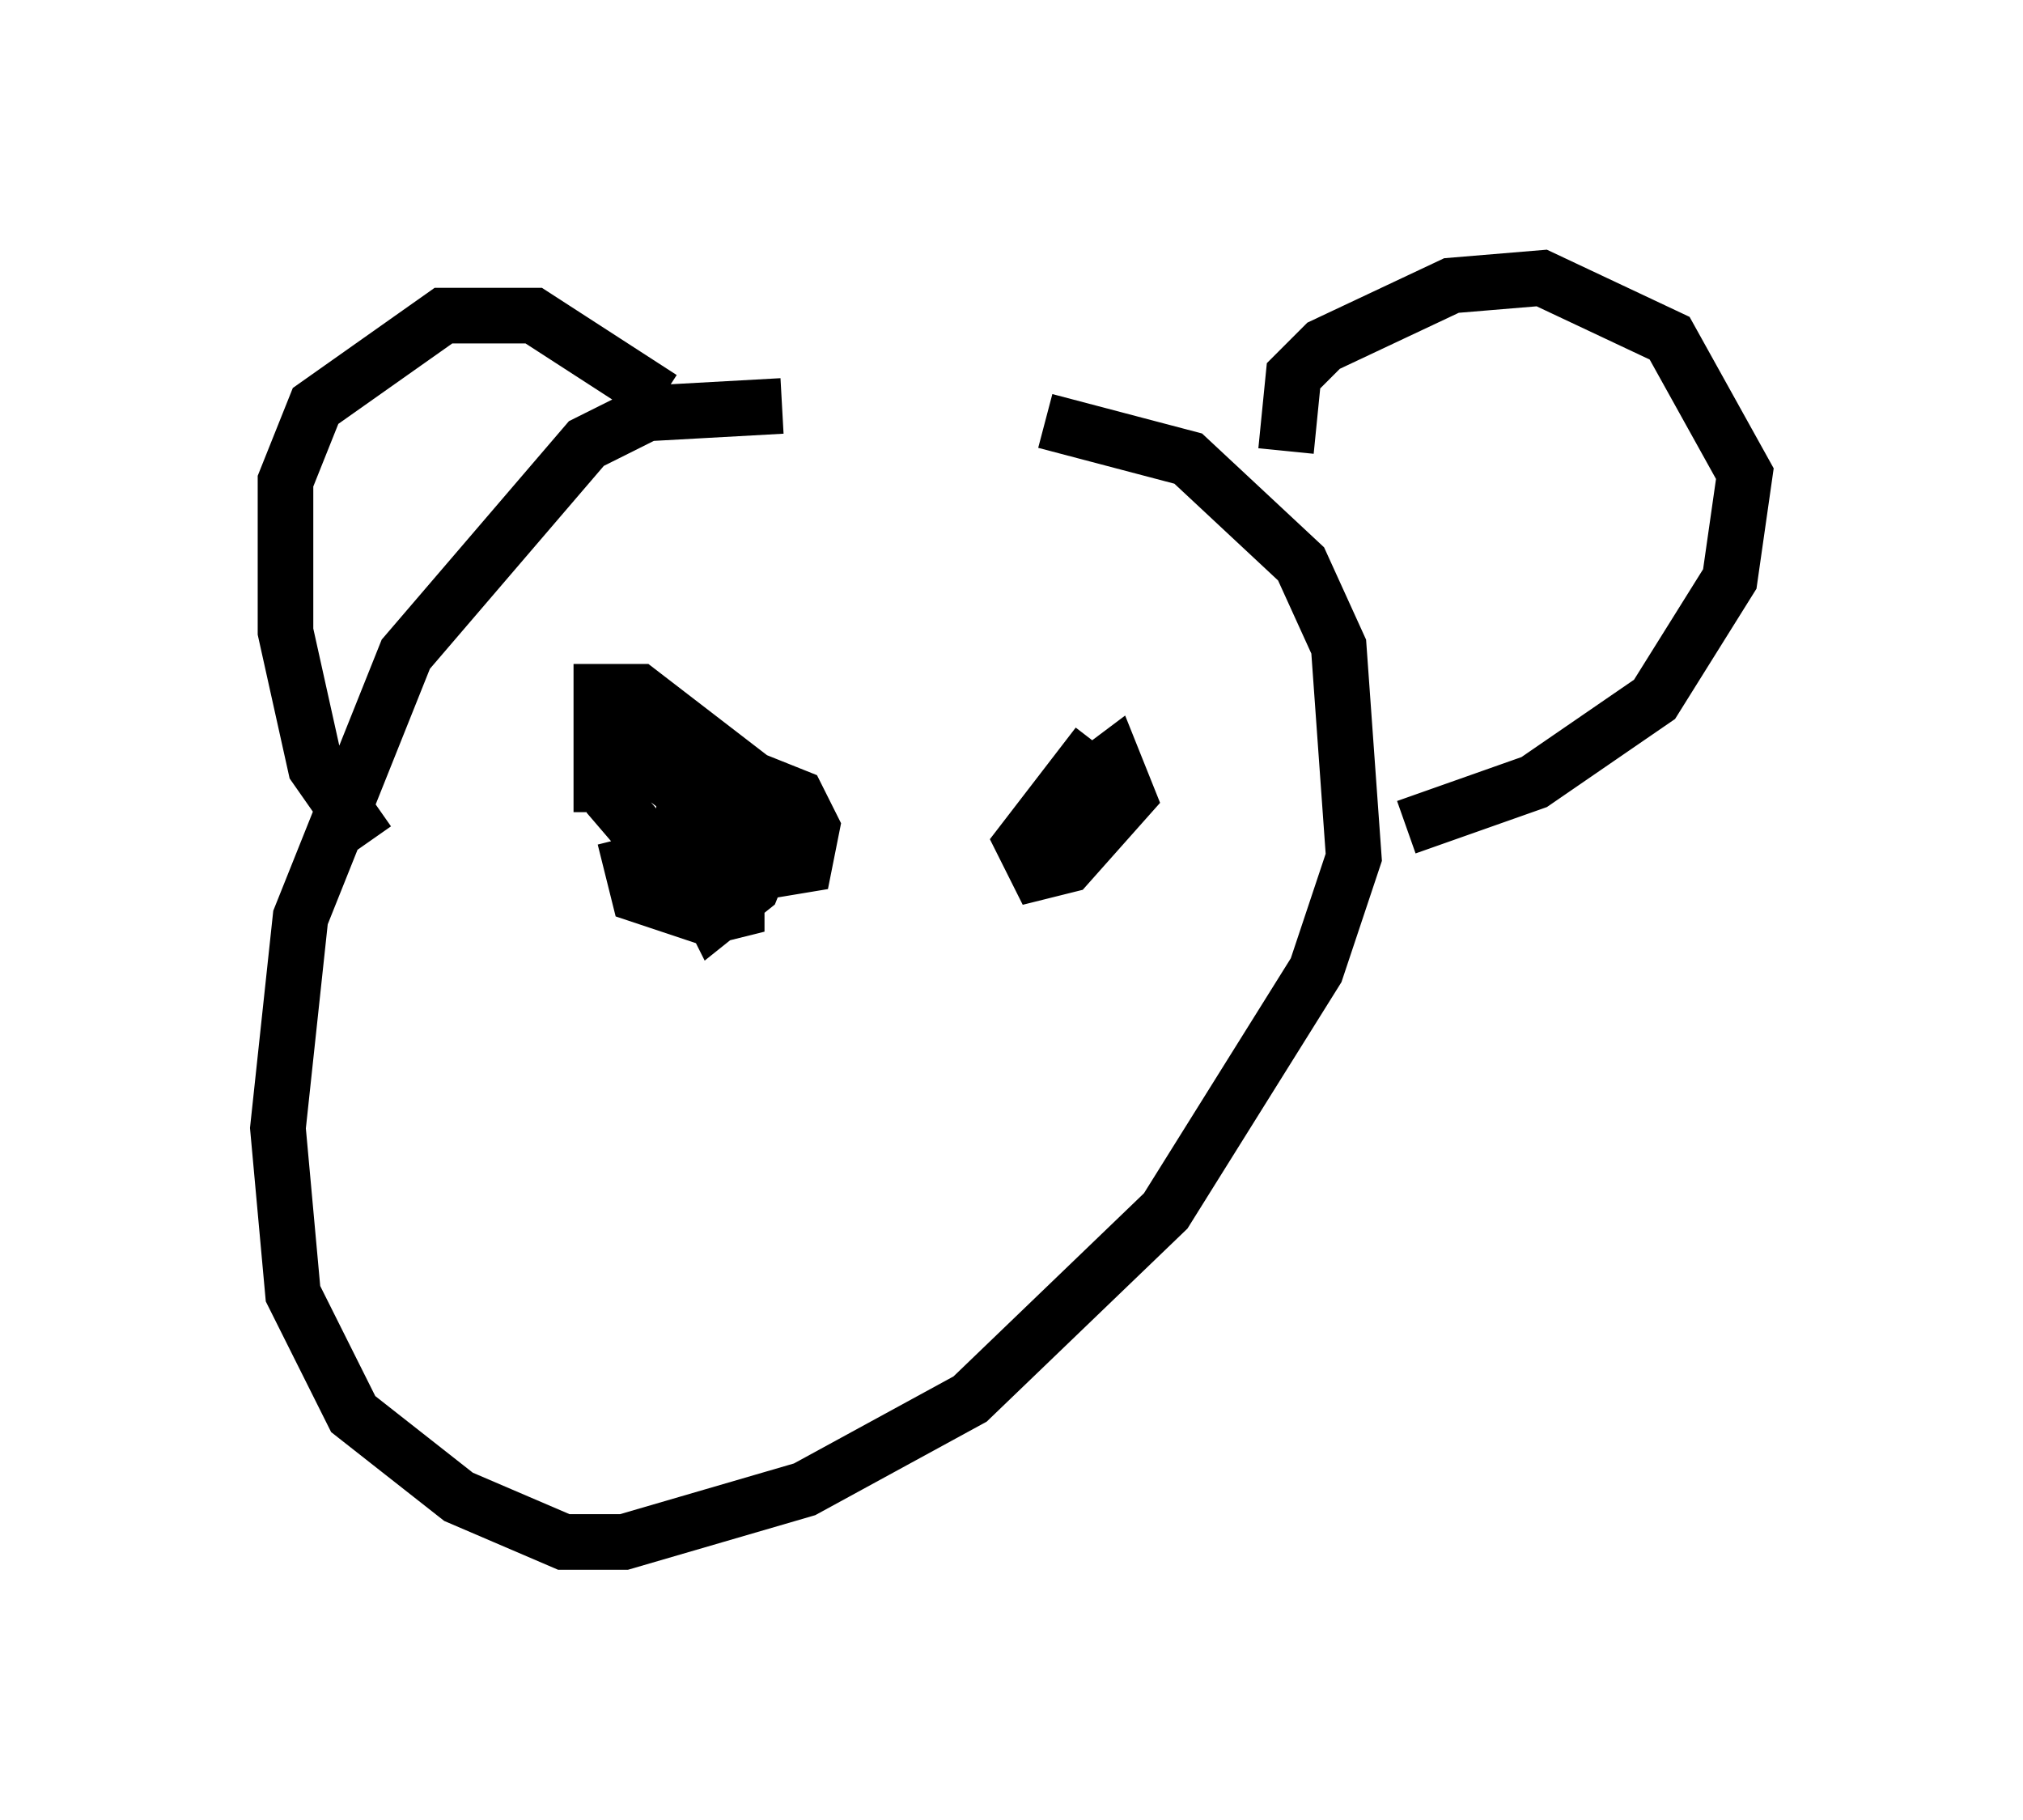 <?xml version="1.0" encoding="utf-8" ?>
<svg baseProfile="full" height="32.733" version="1.1" width="36.387" xmlns="http://www.w3.org/2000/svg" xmlns:ev="http://www.w3.org/2001/xml-events" xmlns:xlink="http://www.w3.org/1999/xlink"><defs /><rect fill="white" height="32.733" width="36.387" x="0" y="0" /><path d="M18.802, 7.842 m-4.736, -0.541 l-2.436, 0.135 -1.083, 0.541 l-3.248, 3.789 -1.894, 4.736 l-0.406, 3.789 0.271, 2.977 l1.083, 2.165 1.894, 1.488 l1.894, 0.812 1.083, 0.0 l3.248, -0.947 2.977, -1.624 l3.518, -3.383 2.706, -4.33 l0.677, -2.03 -0.271, -3.789 l-0.677, -1.488 -2.03, -1.894 l-2.571, -0.677 m-12.178, 7.578 l-0.947, -1.353 -0.541, -2.436 l0.0, -2.706 0.541, -1.353 l2.3, -1.624 0.812, 0.0 l0.812, 0.0 2.3, 1.488 m11.231, 0.947 l0.135, -1.353 0.541, -0.541 l2.3, -1.083 1.624, -0.135 l2.3, 1.083 1.353, 2.436 l-0.271, 1.894 -1.353, 2.165 l-2.165, 1.488 -2.3, 0.812 m-14.479, -0.271 l0.0, -2.165 0.677, 0.0 l1.759, 1.353 -0.812, 0.0 l-0.677, -0.406 1.218, 0.541 l0.271, 0.541 -0.406, 0.406 m-1.083, -0.406 l0.406, -0.541 1.488, 0.271 l0.541, 0.406 -0.677, 0.541 l-1.218, -0.271 0.0, -0.541 l0.677, -0.541 1.353, 0.541 l0.271, 0.541 -0.135, 0.677 l-0.812, 0.135 -0.135, -1.353 l0.271, 0.947 -0.271, 0.677 l-0.677, 0.541 -0.271, -0.541 l0.677, -0.271 0.0, 0.677 l-0.541, 0.135 -1.218, -0.406 l-0.135, -0.541 0.541, -0.135 l-0.812, -0.947 0.271, -1.488 l0.541, 0.0 1.353, 1.083 l0.135, 0.812 -0.677, 1.218 m6.225, -0.677 l0.541, -1.353 0.541, -0.406 l0.271, 0.677 -1.083, 1.218 l-0.541, 0.135 -0.271, -0.541 l1.353, -1.759 " fill="none" stroke="black" stroke-width="1" /></svg>